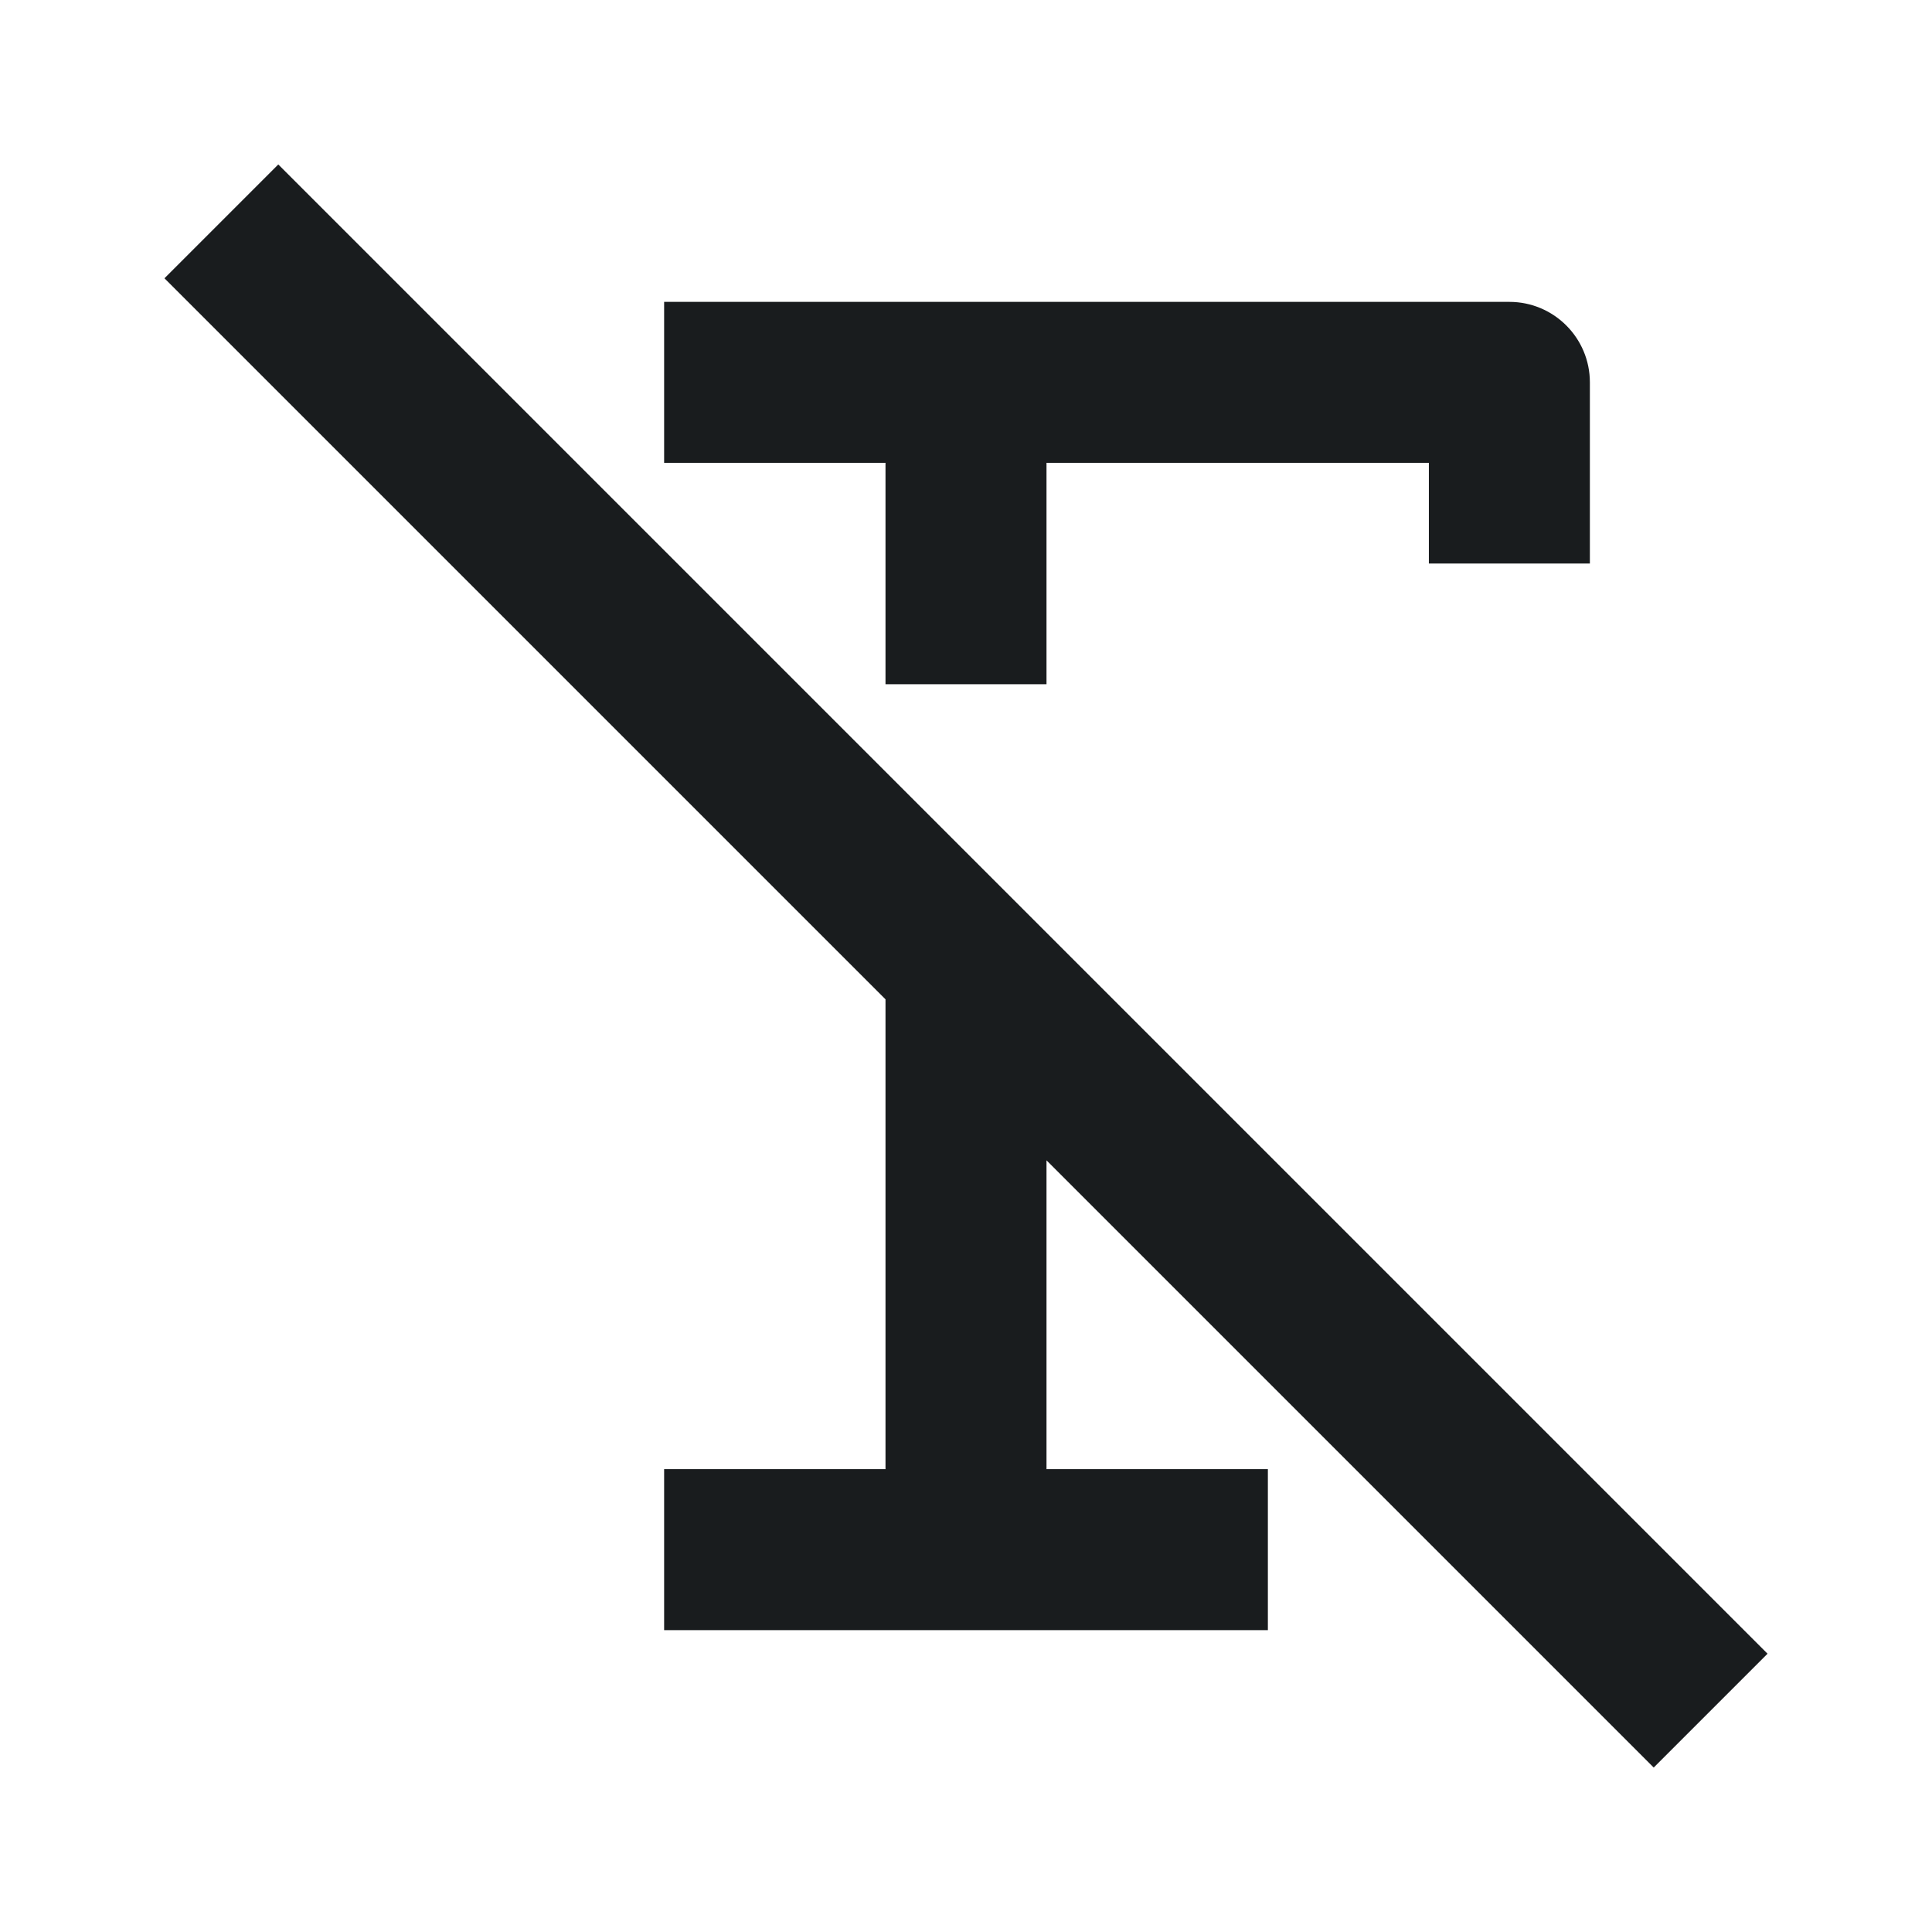 <svg width="24" height="24" viewBox="0 0 24 24" fill="none" xmlns="http://www.w3.org/2000/svg">
<path d="M13 14.414L20.543 21.957L21.957 20.543L3.457 2.043L2.043 3.457L11 12.414V18.25H8.25V20.25H15.75V18.25H13V14.414Z" fill="#191C1E"/>
<path d="M19.75 4.75C19.75 4.198 19.302 3.75 18.75 3.75H8.25V5.75H11V8.5H13V5.75H17.75V7H19.75V4.75Z" fill="#191C1E"/>
</svg>
